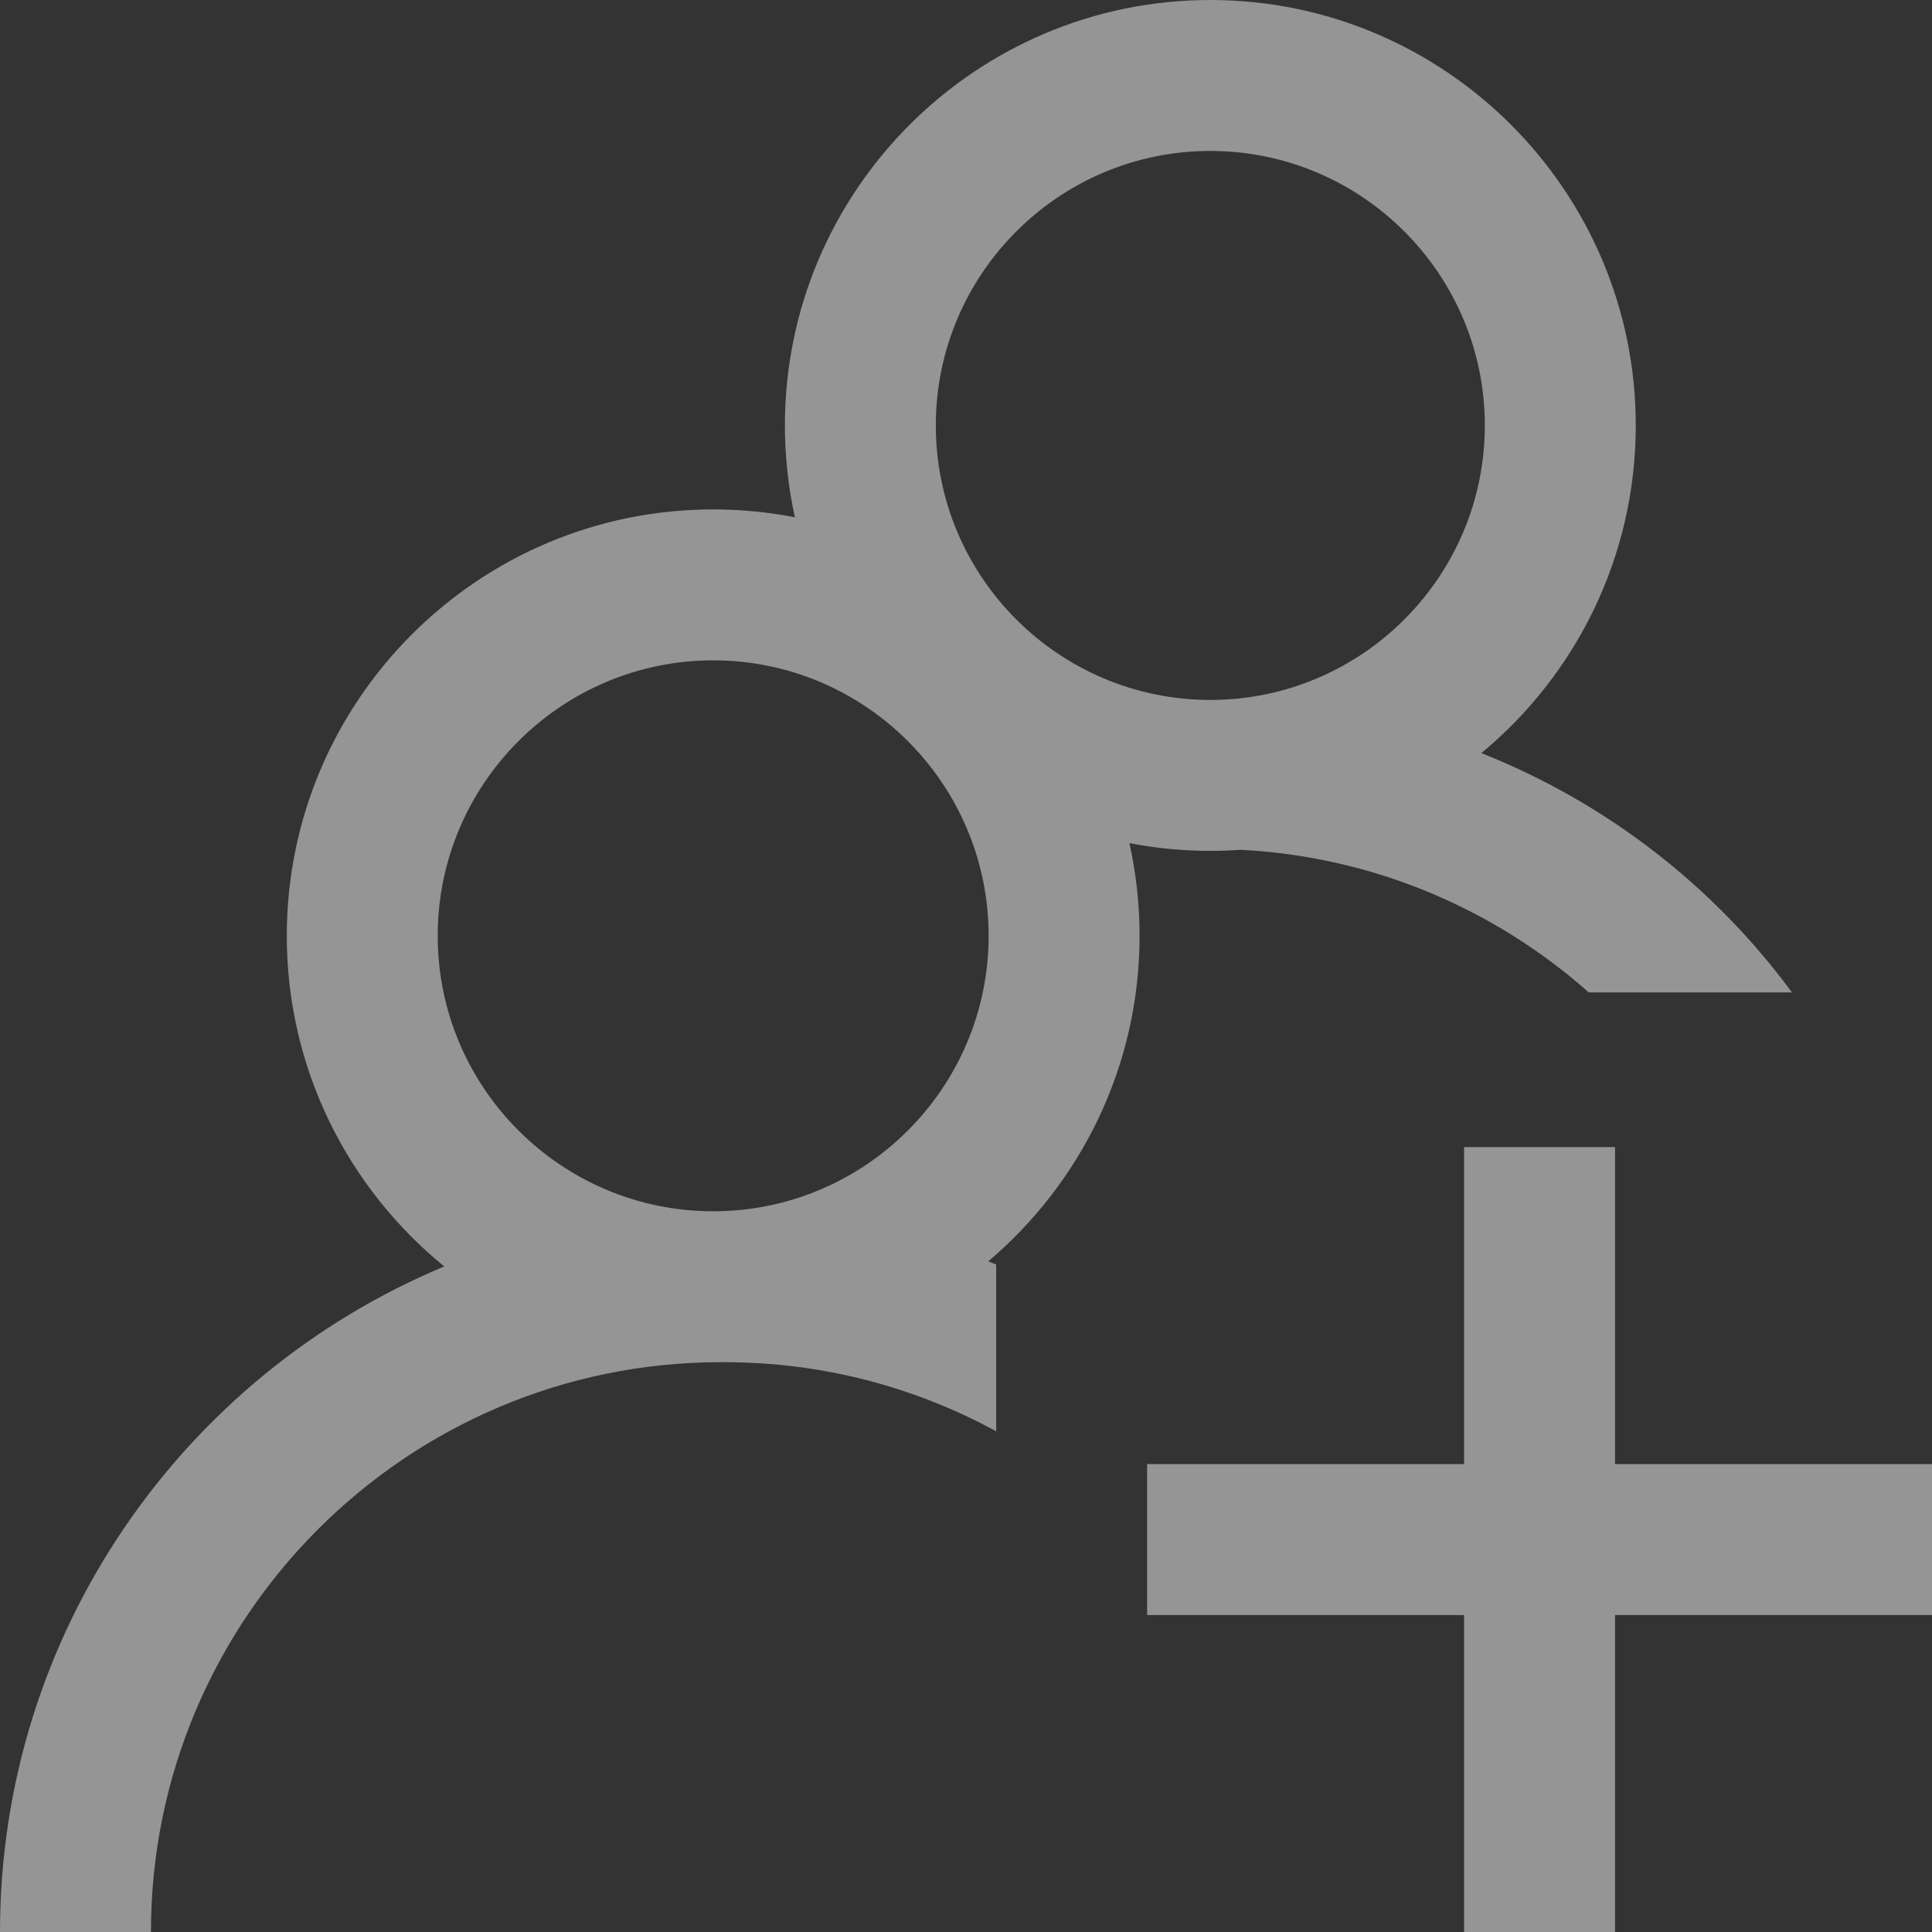 <svg width="70" height="70" viewBox="0 0 70 70" fill="none" xmlns="http://www.w3.org/2000/svg">
<rect x="0" y="0" width="70" height="70" fill="#333333" stroke="none"/>
<g opacity="0.6" clip-path="url(#clip0)">
<path opacity="0.8" d="M70 58.516H58.516V70H53.047V58.516H41.562V53.047H53.047V41.562H58.516V53.047H70V58.516ZM40.921 30.548C41.161 31.63 41.289 32.753 41.289 33.906C41.289 38.63 39.157 42.865 35.806 45.701C35.901 45.739 35.998 45.776 36.094 45.815V51.858C33.166 50.262 29.812 49.355 26.25 49.355V49.35C26.205 49.351 26.159 49.351 26.113 49.352V49.355C14.73 49.355 5.469 58.617 5.469 70H0C0 59.148 6.654 49.823 16.096 45.886C12.617 43.051 10.391 38.734 10.391 33.906C10.391 25.387 17.321 18.457 25.84 18.457C26.852 18.457 27.842 18.556 28.801 18.743C28.564 17.67 28.438 16.557 28.438 15.415C28.438 6.915 35.352 0 43.852 0C52.352 0 59.267 6.915 59.267 15.415C59.267 20.185 57.088 24.457 53.673 27.286C58.187 29.078 62.077 32.087 64.926 35.957H57.564C54.167 32.946 49.774 31.035 44.948 30.79C44.586 30.815 44.221 30.829 43.852 30.829C42.85 30.829 41.87 30.732 40.921 30.548ZM33.906 15.415C33.906 20.899 38.368 25.36 43.852 25.36C49.336 25.36 53.798 20.899 53.798 15.415C53.798 9.93 49.336 5.469 43.852 5.469C38.368 5.469 33.906 9.93 33.906 15.415ZM35.82 33.906C35.82 28.403 31.343 23.926 25.84 23.926C20.336 23.926 15.859 28.403 15.859 33.906C15.859 39.41 20.336 43.887 25.84 43.887C31.343 43.887 35.82 39.41 35.82 33.906Z" fill="white"/>
</g>
<defs>
<clipPath id="clip0">
<rect width="70" height="70" fill="white"/>
</clipPath>
</defs>
</svg>
